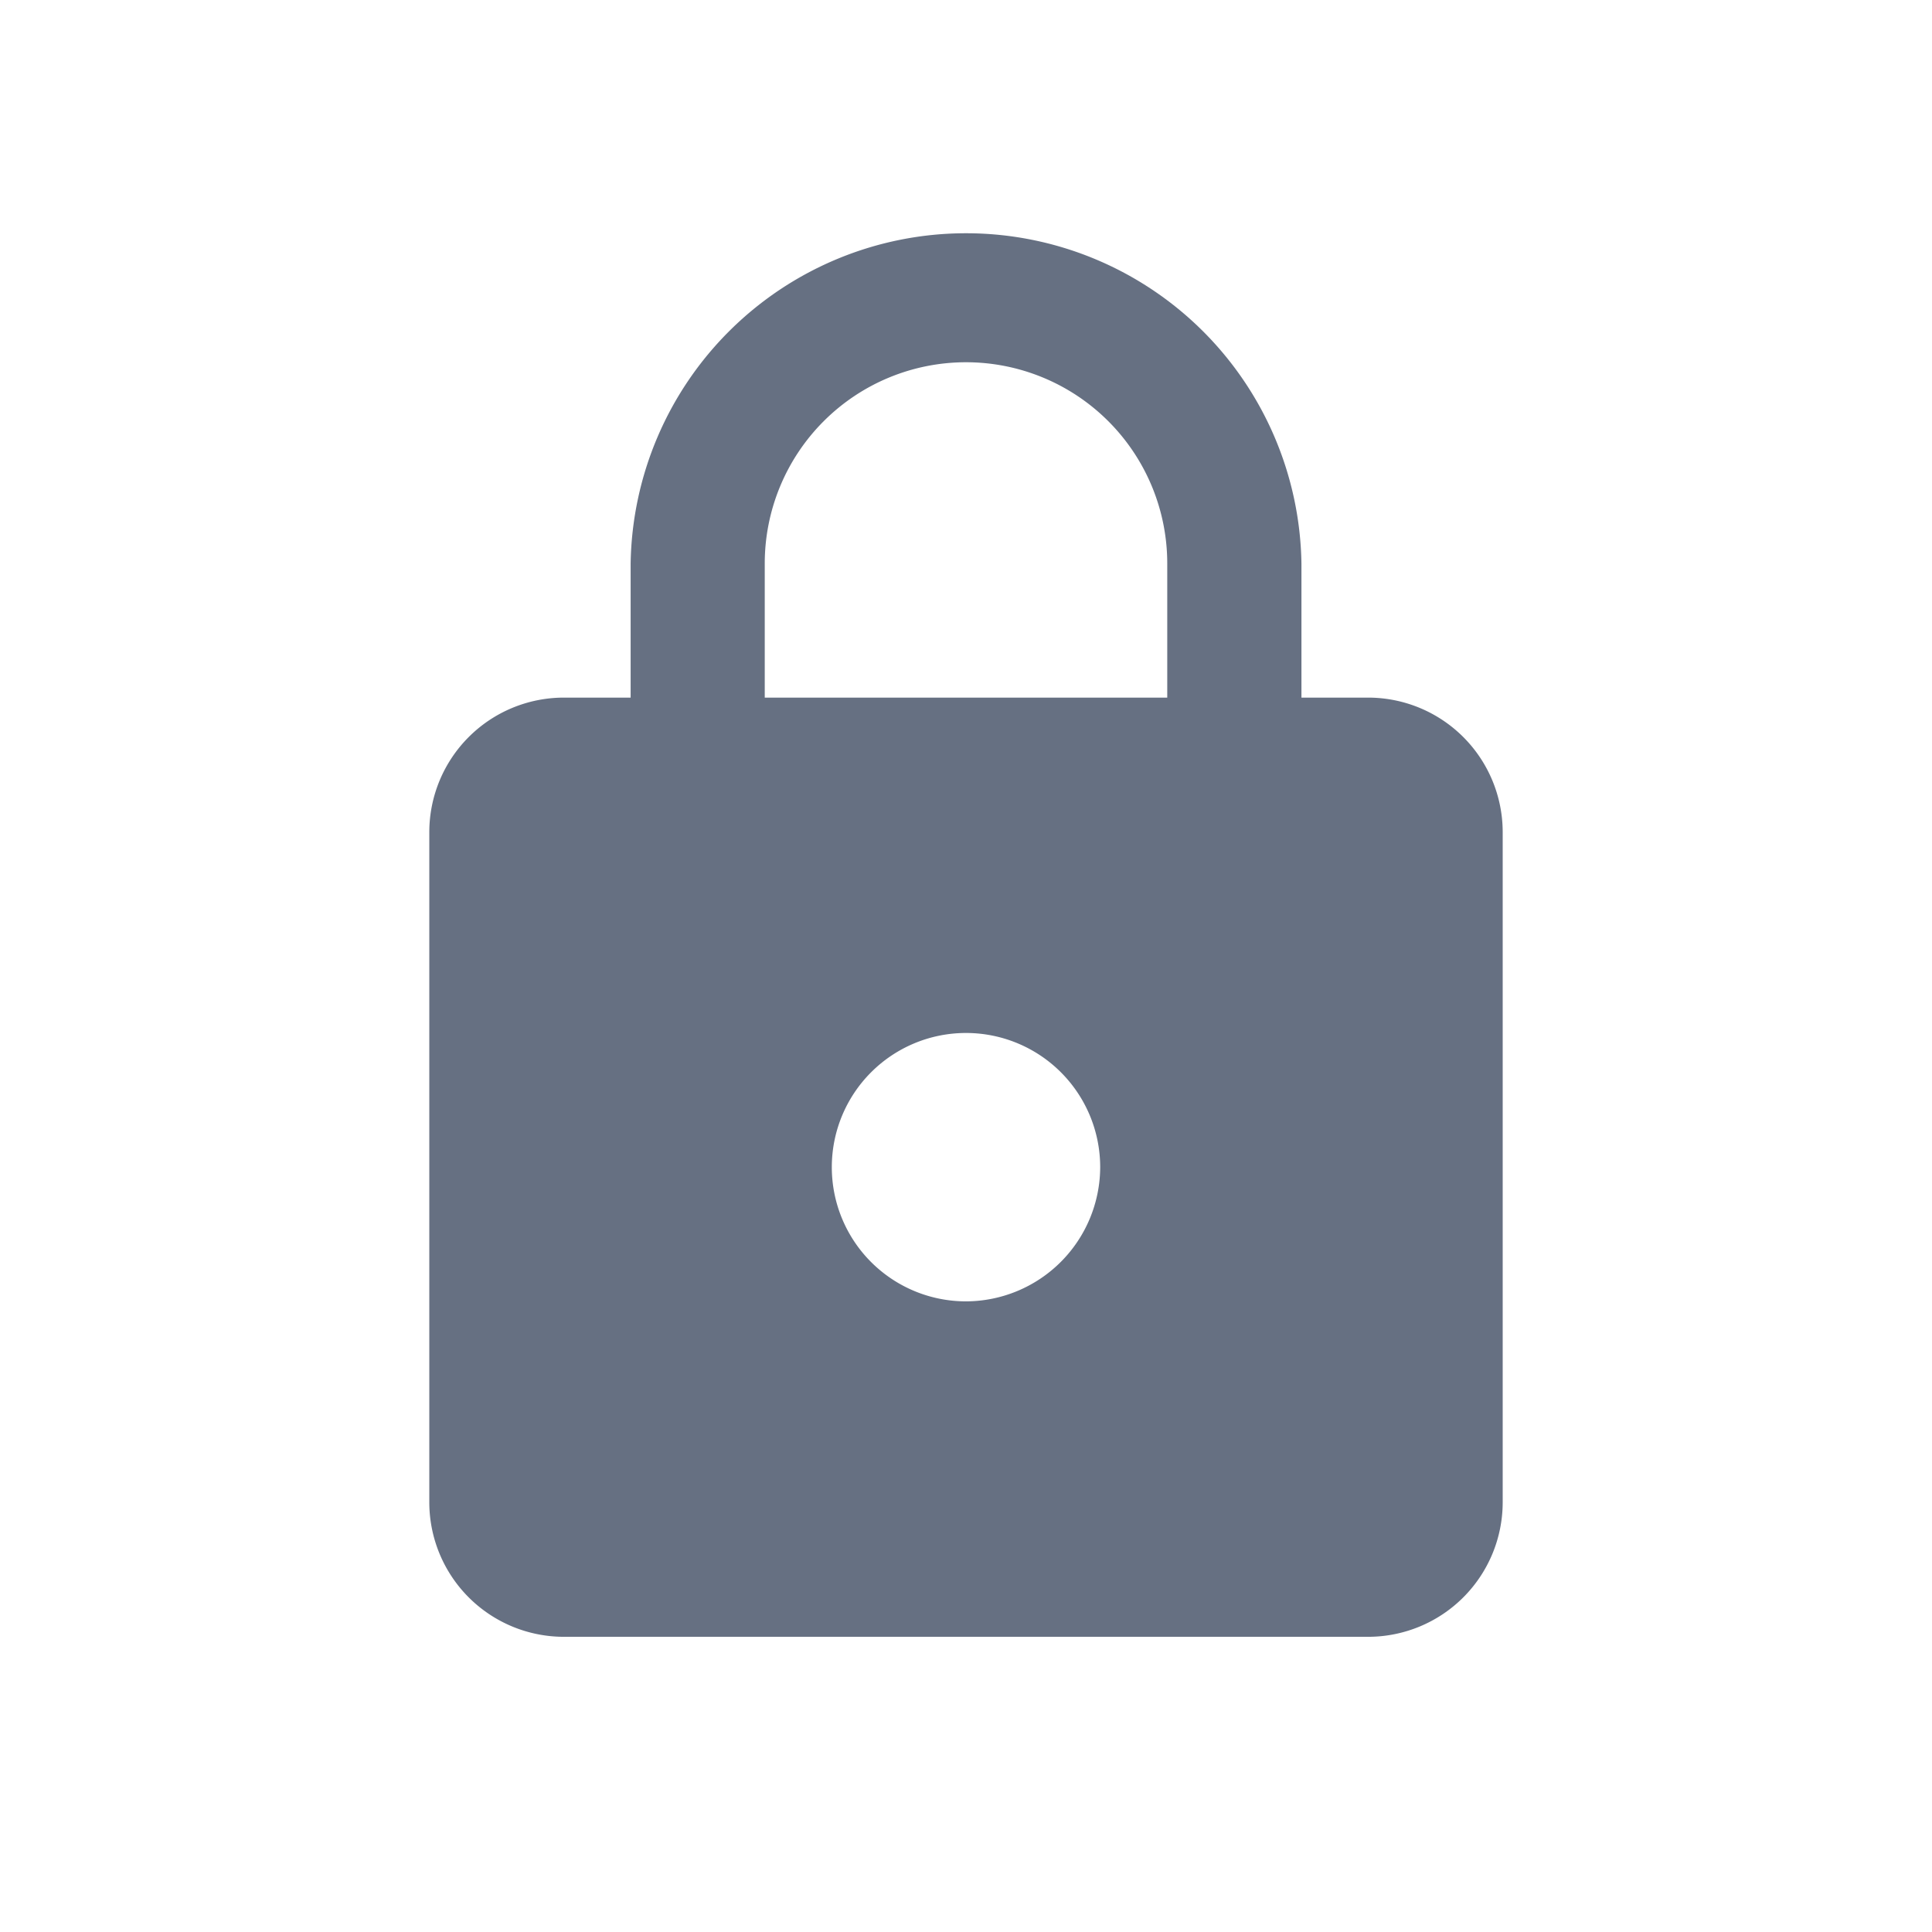 <svg id="icn_login_password" xmlns="http://www.w3.org/2000/svg" width="24" height="24" viewBox="0 0 24 24">
  <defs>
    <style>
      .cls-1, .cls-2 {
        fill: none;
      }

      .cls-2 {
        opacity: 0.87;
      }

      .cls-3 {
        fill: #667082;
      }
    </style>
  </defs>
  <rect id="사각형_14629" data-name="사각형 14629" class="cls-1" width="24" height="24"/>
  <g id="lock_black_24dp" transform="translate(2 2)">
    <g id="그룹_5182" data-name="그룹 5182">
      <path id="패스_28463" data-name="패스 28463" class="cls-1" d="M0,0H20V20H0Z"/>
      <path id="패스_28464" data-name="패스 28464" class="cls-2" d="M0,0H20V20H0Z"/>
    </g>
    <path id="패스_28465" data-name="패스 28465" class="cls-3" d="M15.667,6.833h-.833V5.167a4.167,4.167,0,0,0-8.333,0V6.833H5.667A1.672,1.672,0,0,0,4,8.5v8.333A1.672,1.672,0,0,0,5.667,18.5h10a1.672,1.672,0,0,0,1.667-1.667V8.5A1.672,1.672,0,0,0,15.667,6.833Zm-5,7.5a1.667,1.667,0,1,1,1.667-1.667A1.672,1.672,0,0,1,10.667,14.333Zm-2.5-7.5V5.167a2.5,2.5,0,0,1,5,0V6.833Z" transform="translate(-0.667 -0.167)"/>
  </g>
</svg>
